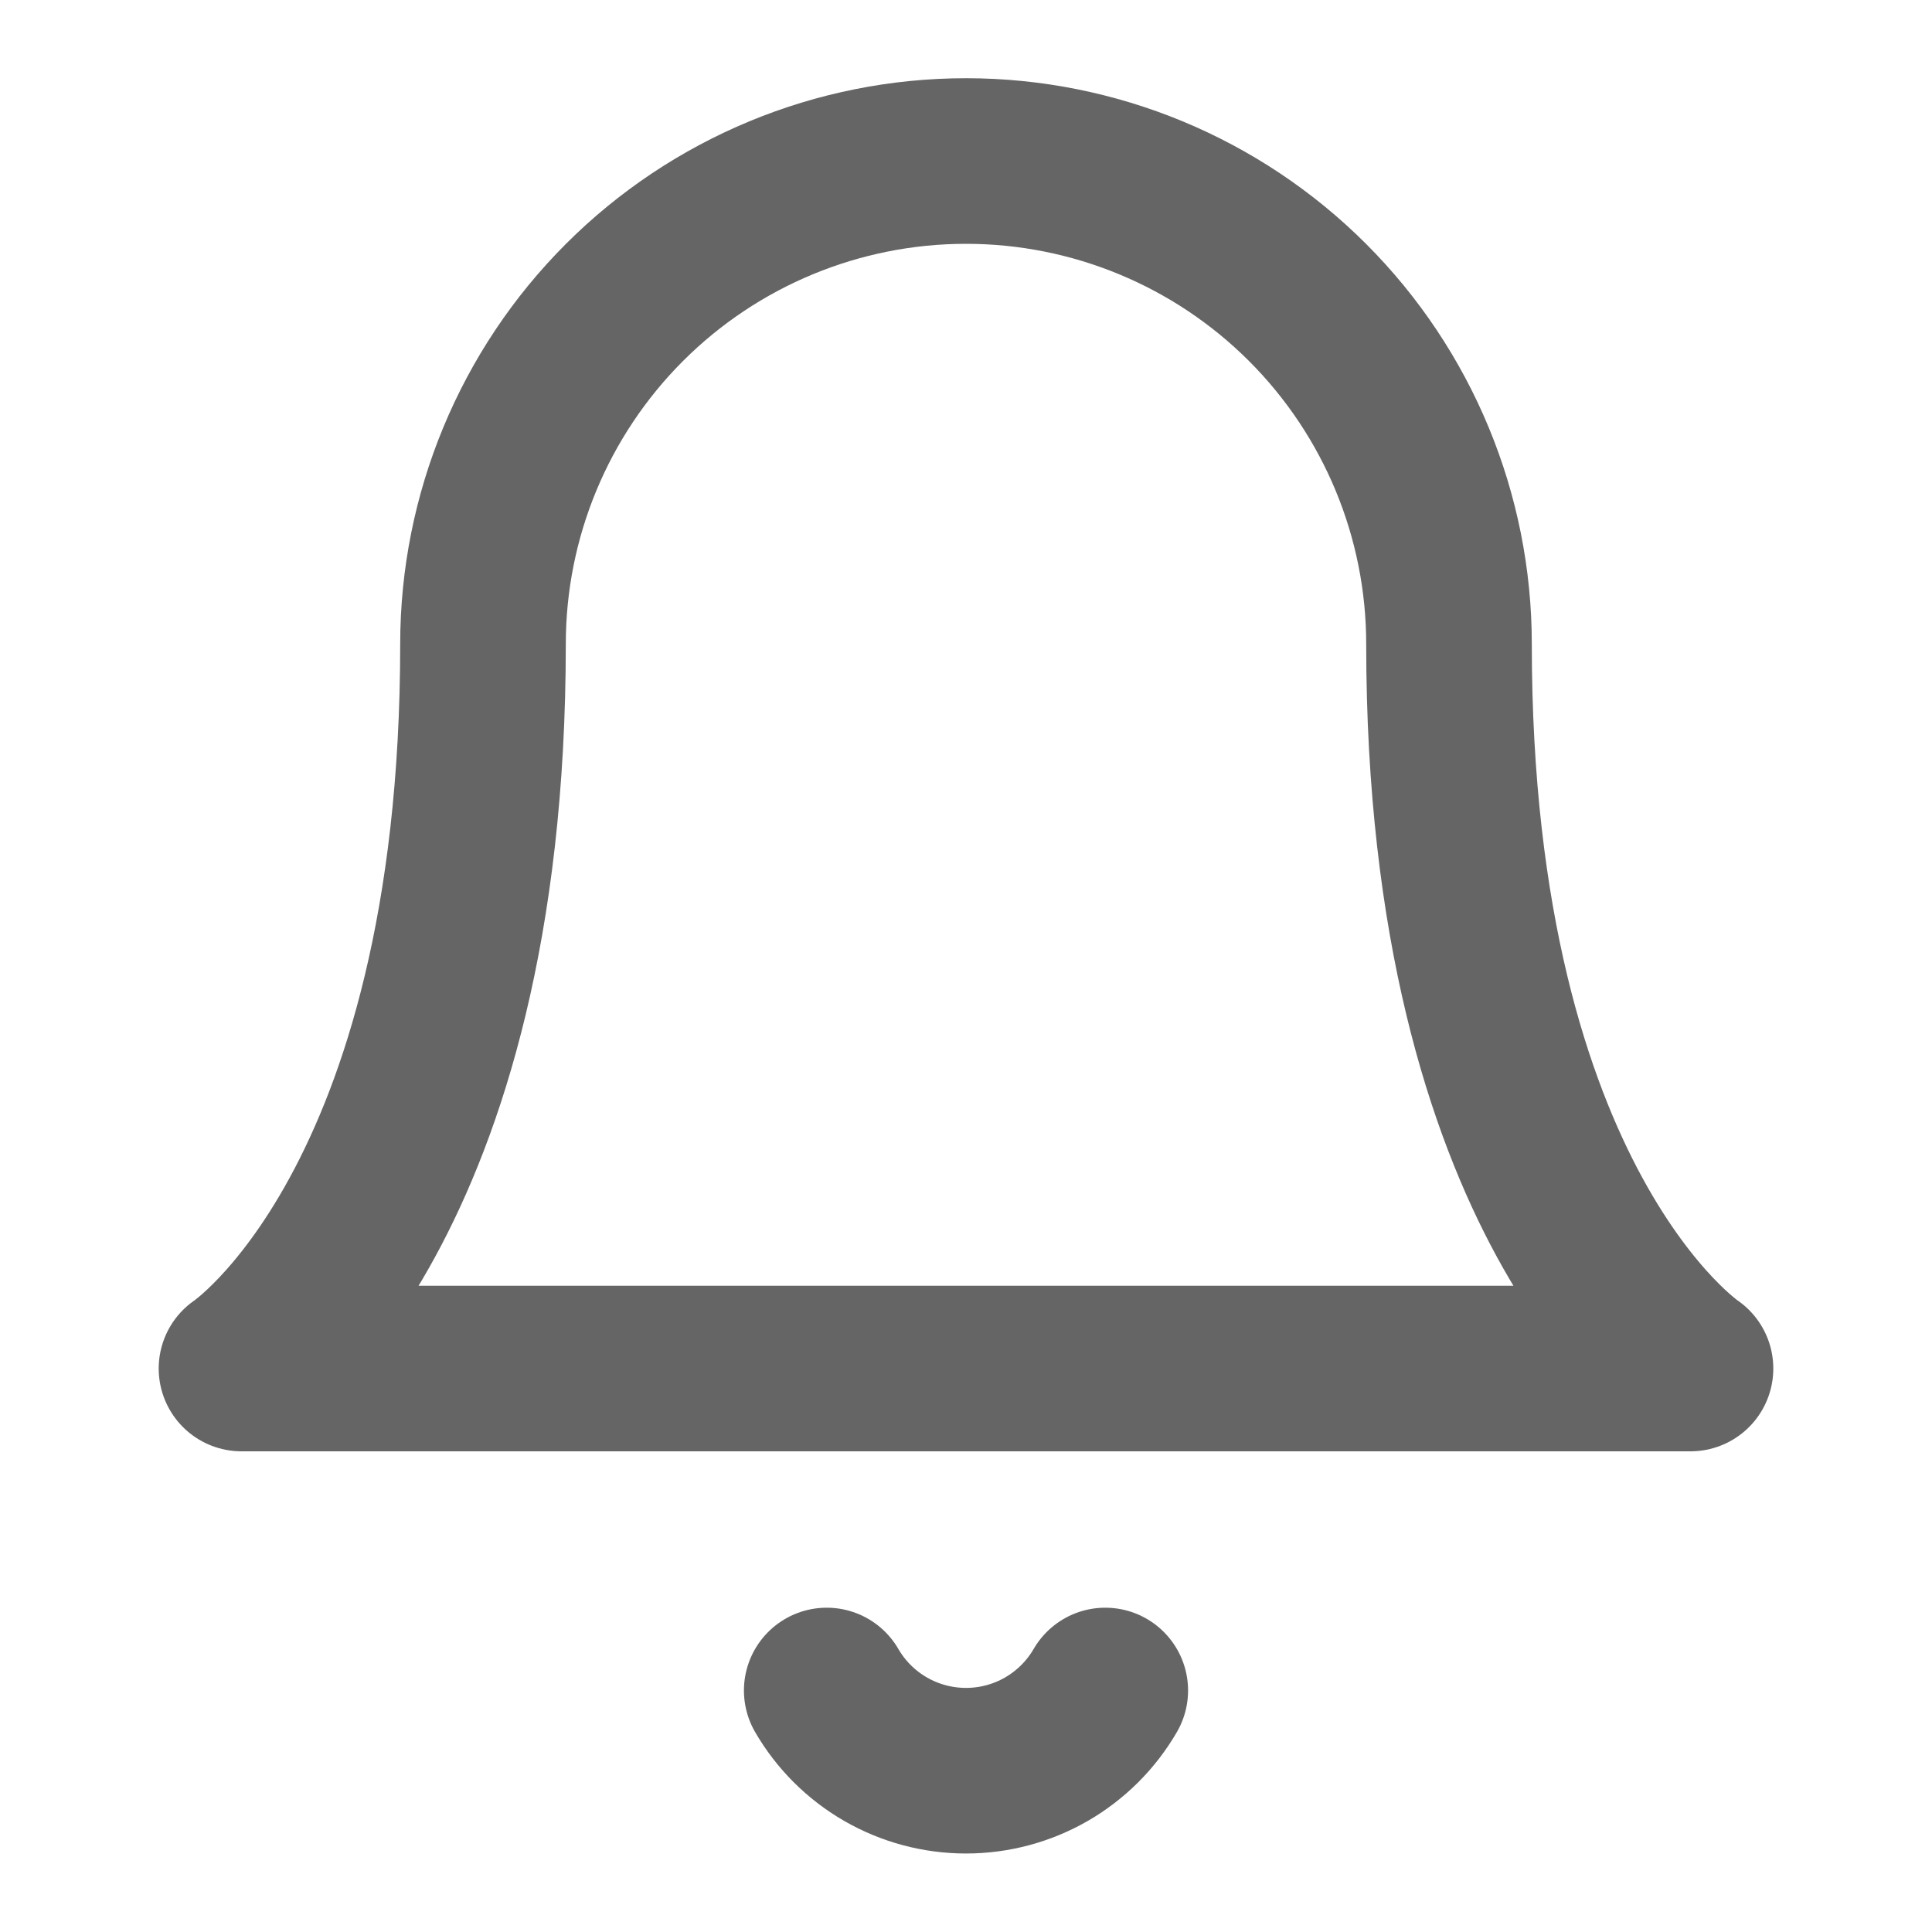 <svg width="35" height="35" viewBox="0 0 35 35" fill="none" xmlns="http://www.w3.org/2000/svg">
<path d="M26.25 11.667C26.25 9.346 25.328 7.12 23.687 5.479C22.046 3.839 19.821 2.917 17.5 2.917C15.179 2.917 12.954 3.839 11.313 5.479C9.672 7.12 8.75 9.346 8.75 11.667C8.75 21.875 4.375 24.792 4.375 24.792H30.625C30.625 24.792 26.25 21.875 26.25 11.667Z" stroke="#656565" stroke-width="3" stroke-linecap="round" stroke-linejoin="round"/>
<path d="M20.023 30.625C19.767 31.067 19.398 31.434 18.956 31.689C18.513 31.944 18.011 32.078 17.5 32.078C16.989 32.078 16.487 31.944 16.044 31.689C15.601 31.434 15.233 31.067 14.977 30.625" stroke="#656565" stroke-width="3" stroke-linecap="round" stroke-linejoin="round"/>
</svg>
